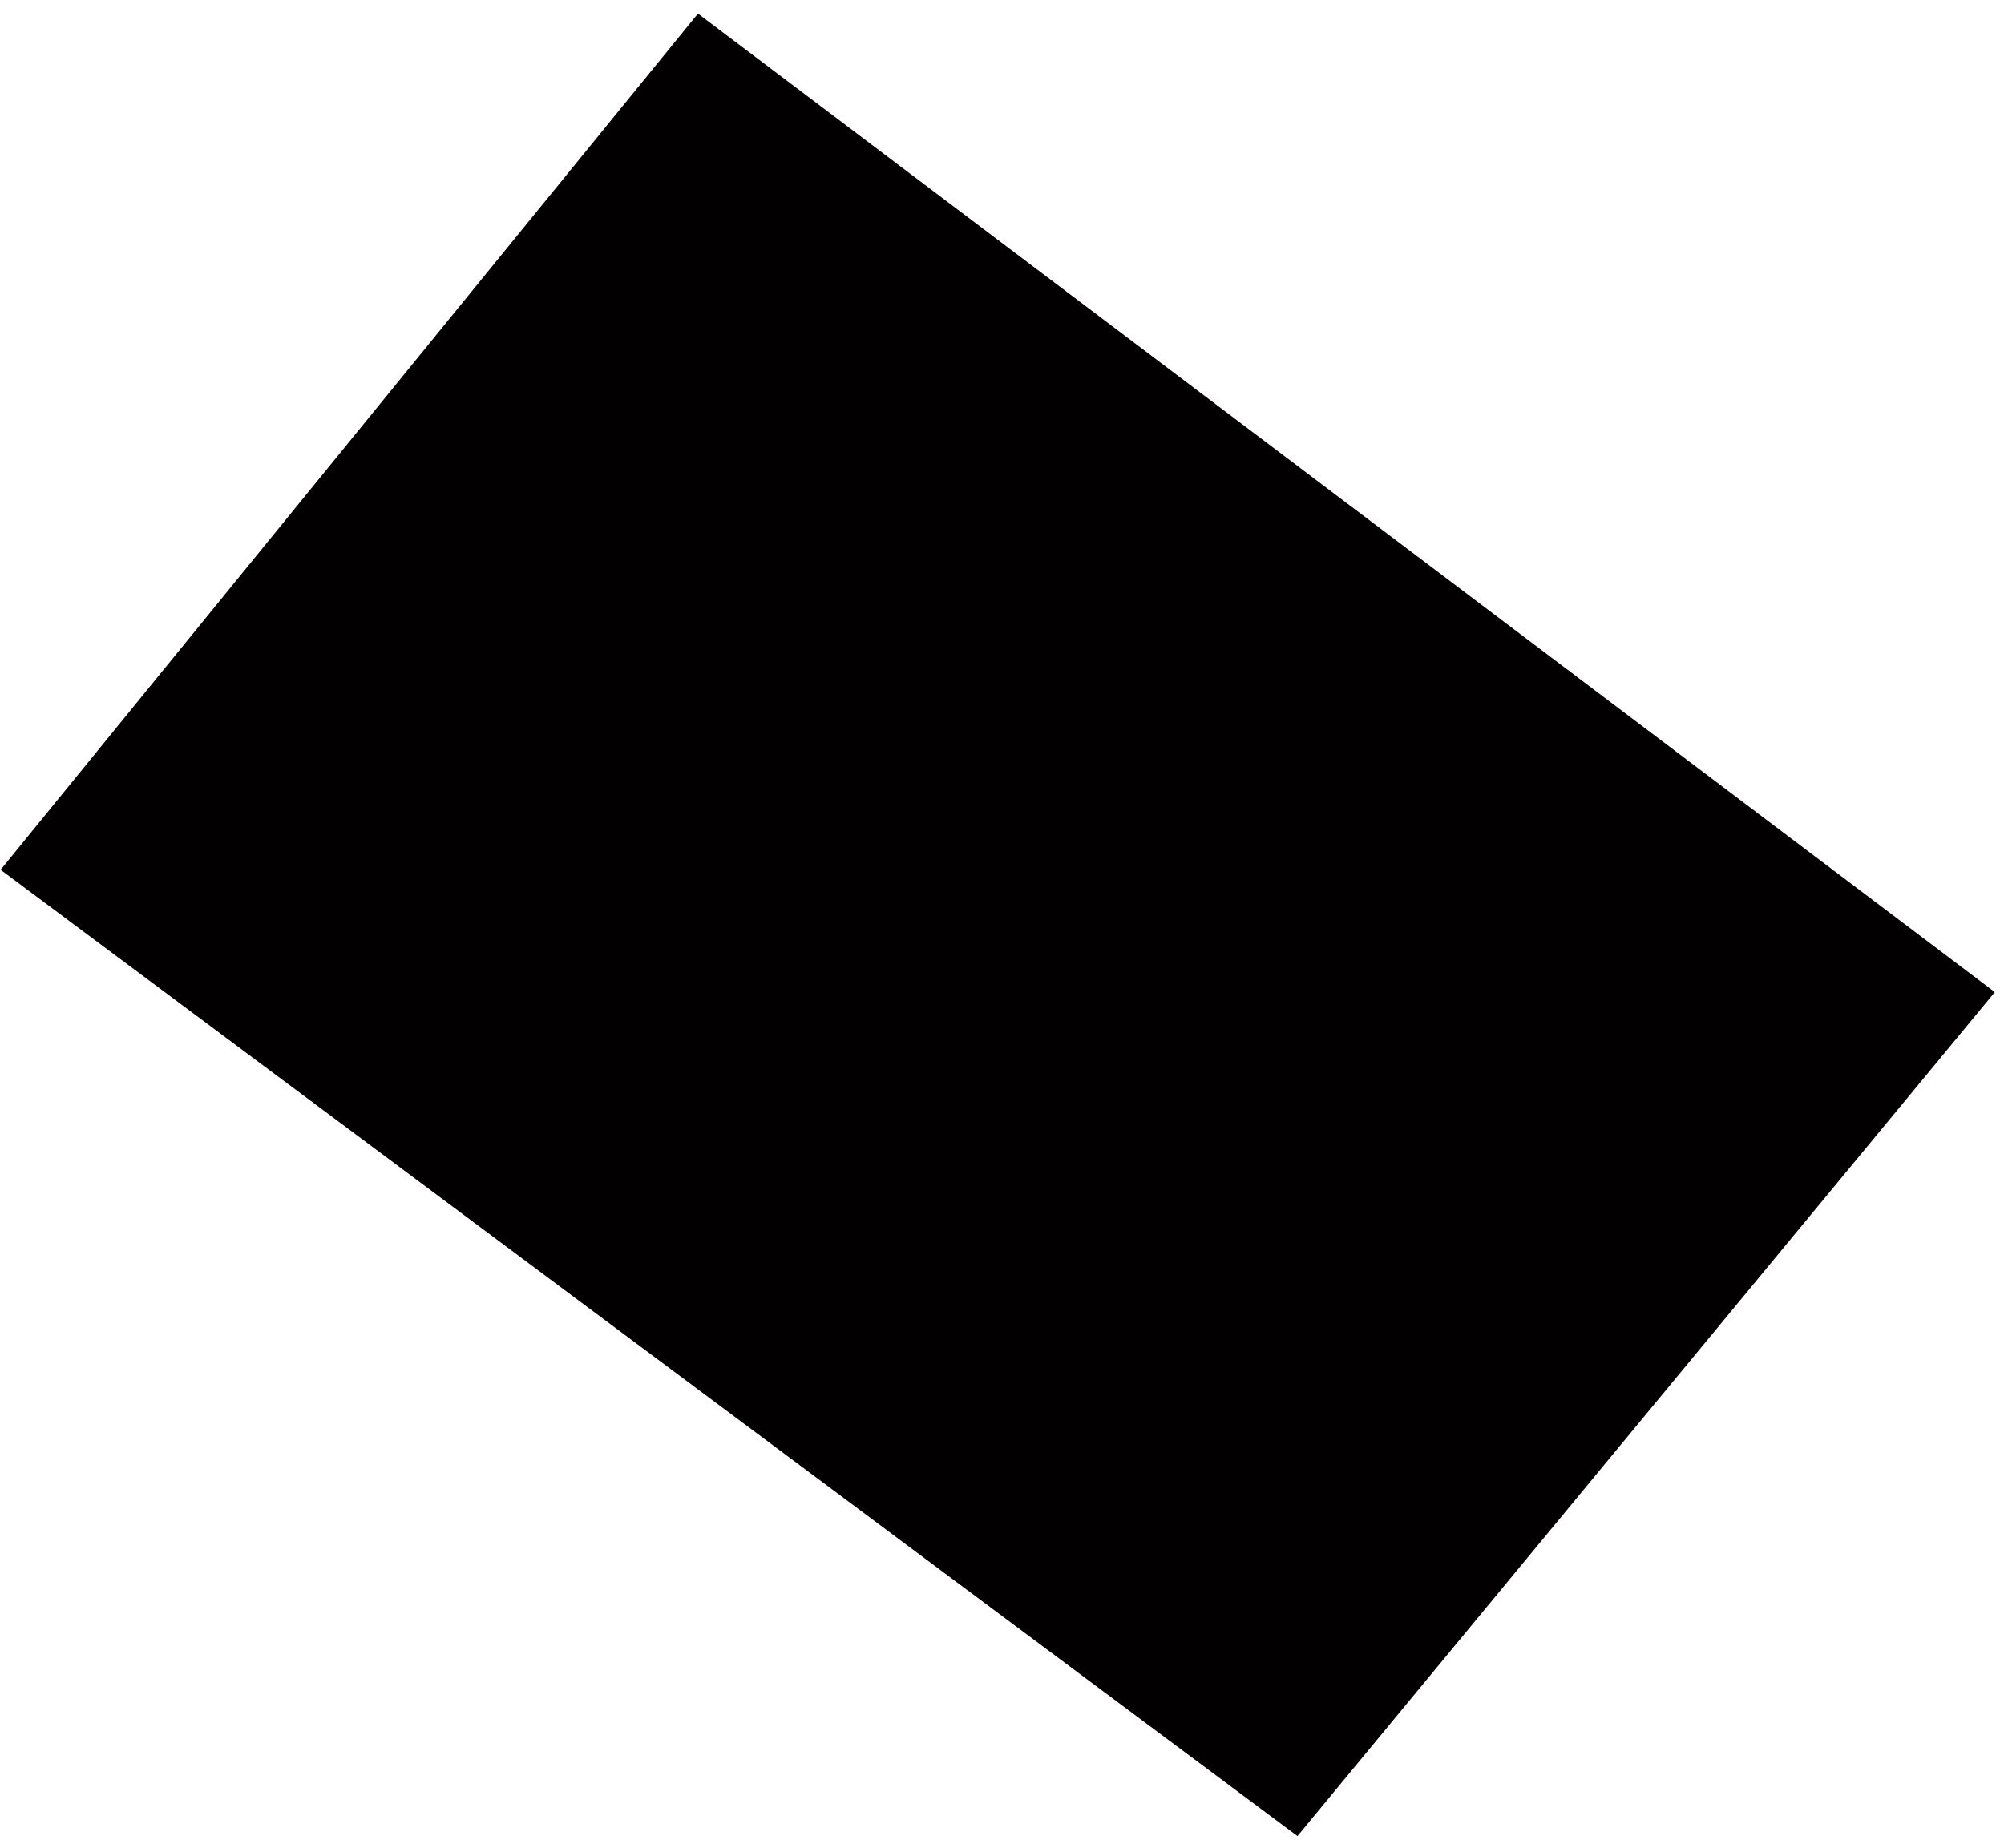 <svg width="103" height="95" viewBox="0 0 103 95" fill="none" xmlns="http://www.w3.org/2000/svg">
<path d="M35.874 0.699L0.031 44.717L66.686 94.394L102.529 51.005L35.874 0.699Z" fill="#020001"/>
</svg>
